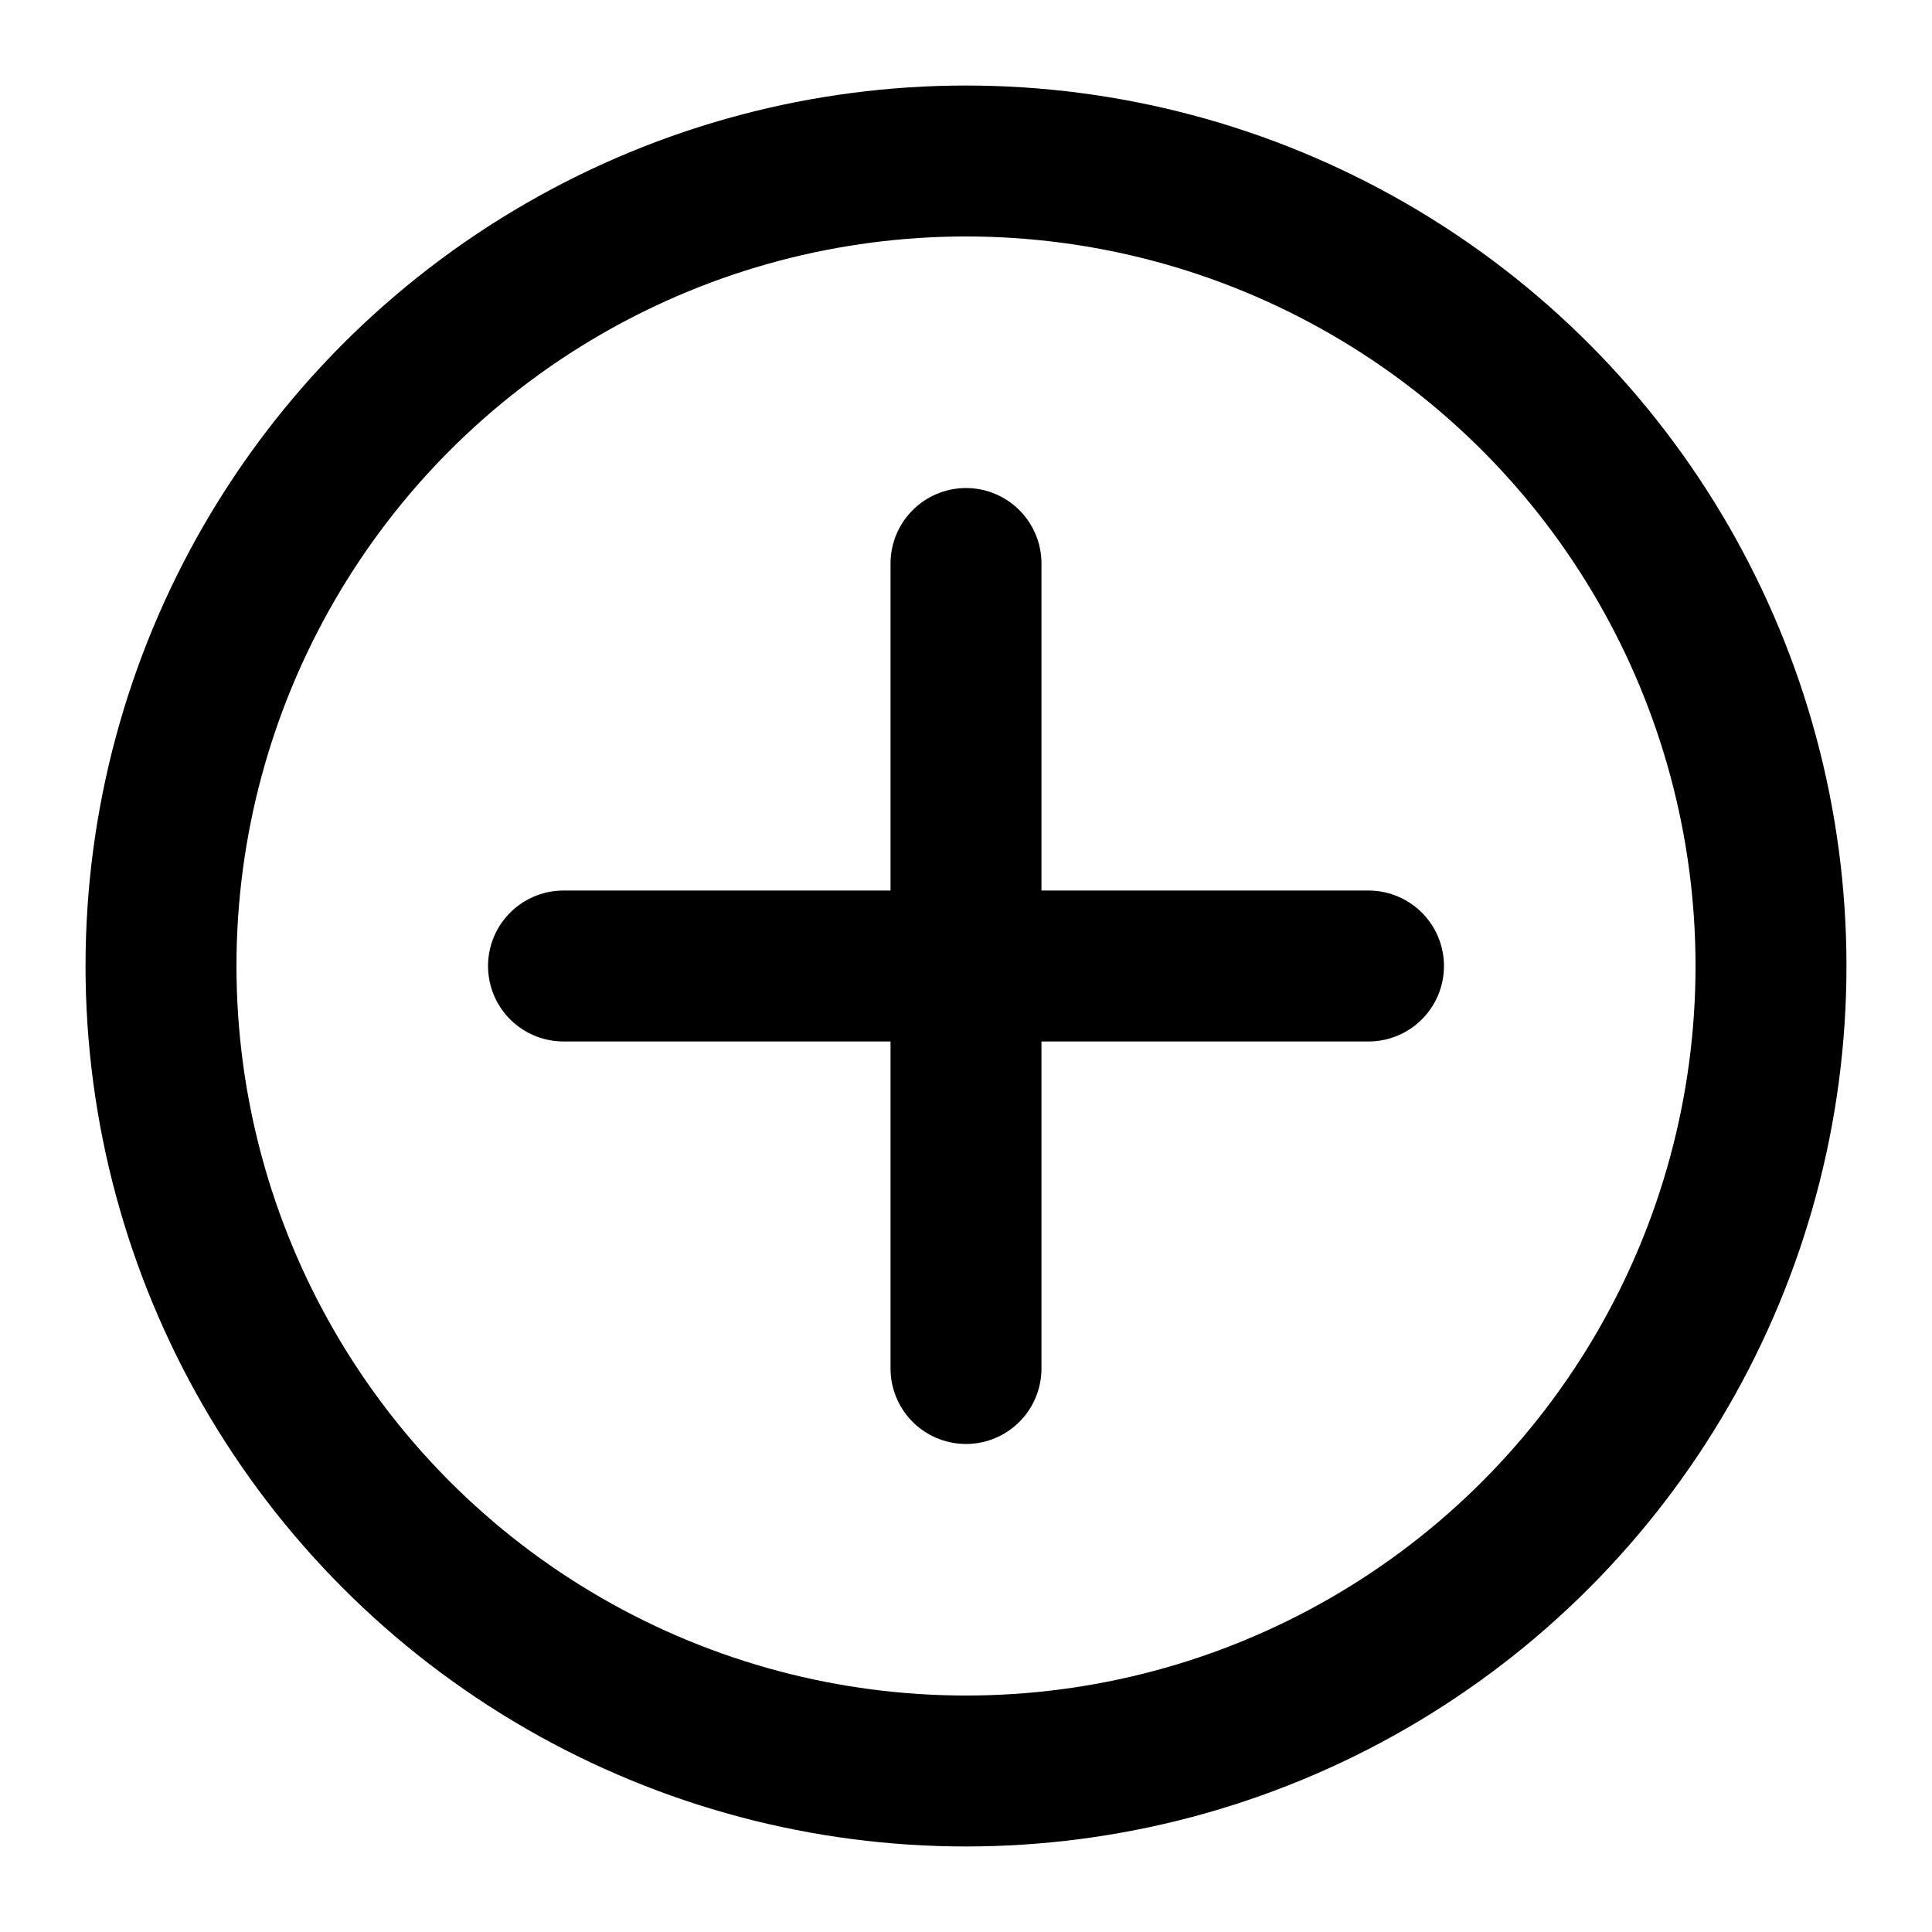 <svg role="img" xmlns="http://www.w3.org/2000/svg" width="128px" height="128px" viewBox="0 0 24 24" aria-labelledby="addIconTitle" stroke="currentColor" stroke-width="1.875" stroke-linecap="round" stroke-linejoin="round" fill="none" color="#000"> <title id="addIconTitle">Add</title> <path d="M17 12L7 12M12 17L12 7"/> <circle cx="12" cy="12" r="10"/> </svg>